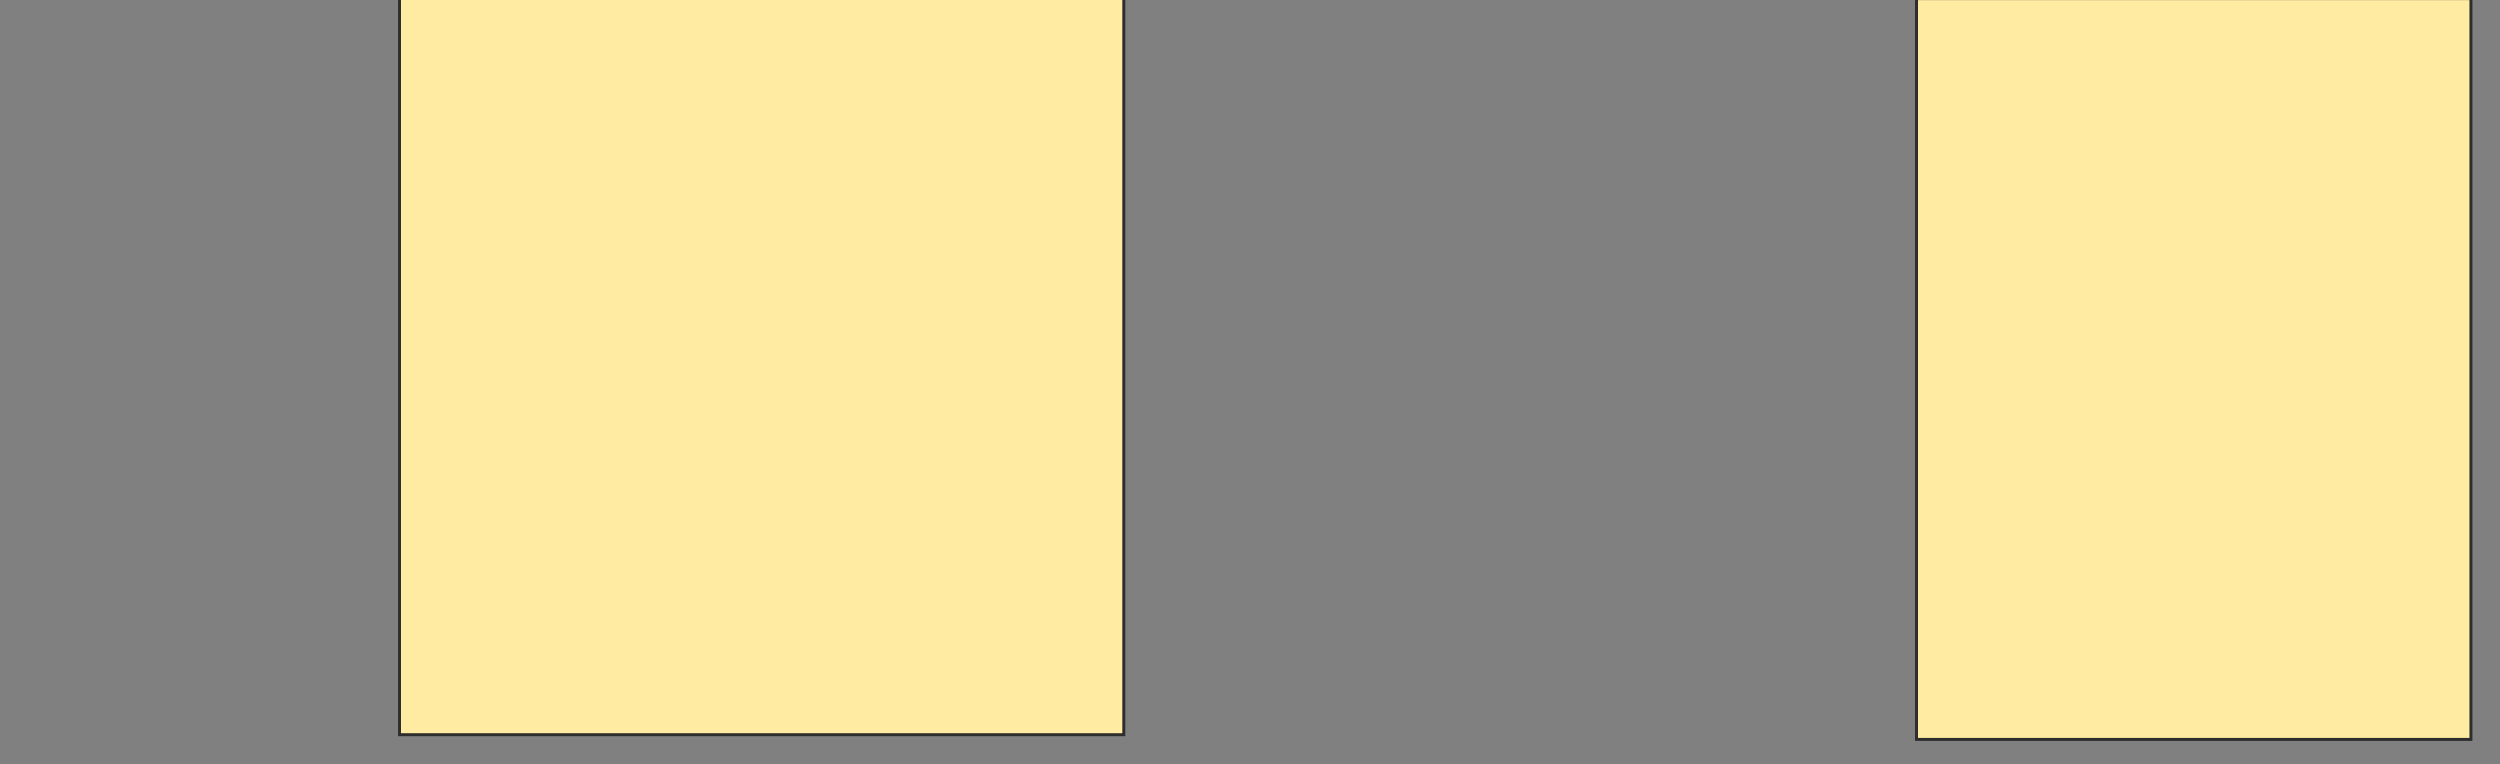 <svg height="257" width="841" xmlns="http://www.w3.org/2000/svg">
 <rect width="100%" height="100%" fill="#808080" stroke="none"/>
 <!-- Created with Image Occlusion Enhanced -->
 <g>
  <title>Labels</title>
 </g>
 <g>
  <title>Masks</title>
  <rect fill="#FFEBA2" height="248.413" id="8b9d11e55af24760a2e902d9455c078b-ao-1" stroke="#2D2D2D" width="243.651" x="134.397" y="-1.262"/>
  
  <rect fill="#FFEBA2" height="249.206" id="8b9d11e55af24760a2e902d9455c078b-ao-3" stroke="#2D2D2D" width="186.508" x="644.714" y="-0.468"/>
 </g>
</svg>